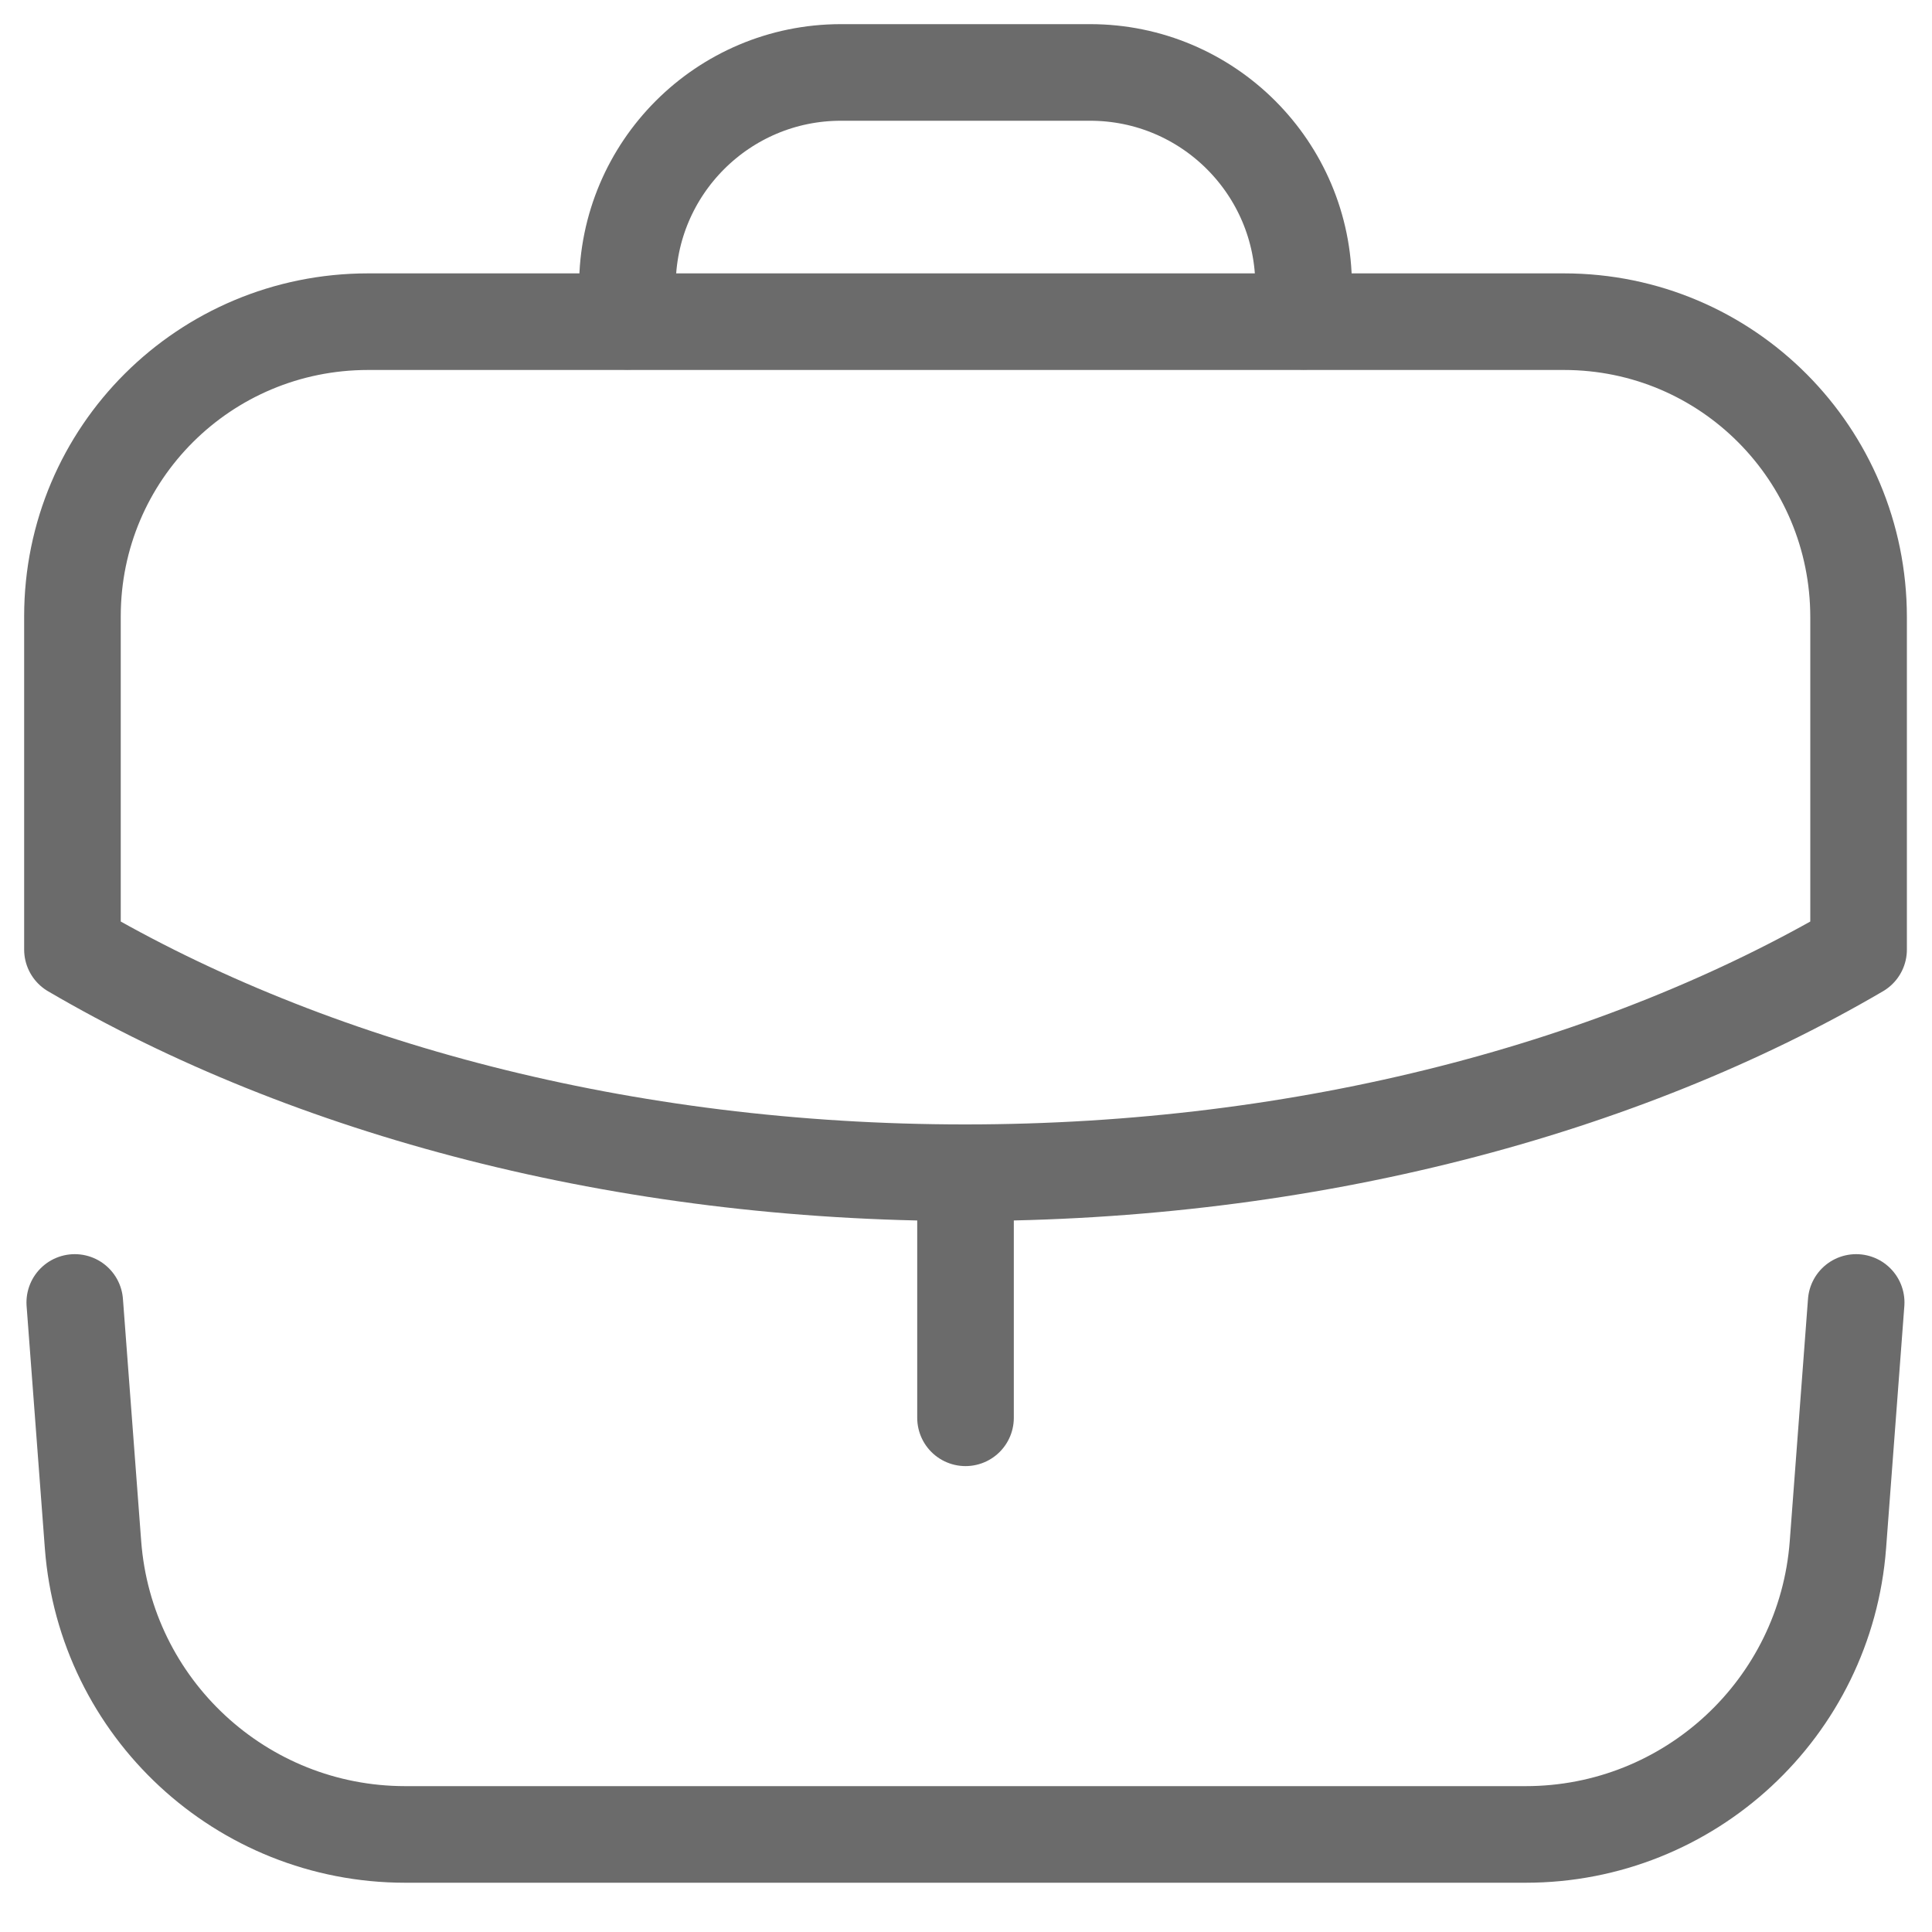 <svg width="20" height="20" viewBox="0 0 20 20" fill="none" xmlns="http://www.w3.org/2000/svg">
<g id="Work">
<path id="Stroke 1" d="M9.995 14.677V12.14" stroke="#6B6B6B" stroke-linecap="round" stroke-linejoin="round"/>
<g id="Group 8">
<path id="Stroke 2" fill-rule="evenodd" clip-rule="evenodd" d="M16.19 3.33C17.88 3.33 19.24 4.7 19.24 6.39V9.83C16.78 11.27 13.53 12.14 9.99 12.14C6.45 12.14 3.21 11.27 0.75 9.83V6.38C0.75 4.69 2.12 3.33 3.81 3.33H16.19Z" stroke="#6B6B6B" stroke-linecap="round" stroke-linejoin="round"/>
<path id="Stroke 4" d="M13.495 3.326V2.96C13.495 1.74 12.505 0.75 11.285 0.75H8.705C7.485 0.75 6.495 1.74 6.495 2.96V3.326" stroke="#6B6B6B" stroke-linecap="round" stroke-linejoin="round"/>
<path id="Stroke 6" d="M0.774 13.483L0.963 15.992C1.091 17.683 2.5 18.99 4.195 18.99H15.794C17.489 18.99 18.898 17.683 19.026 15.992L19.215 13.483" stroke="#6B6B6B" stroke-linecap="round" stroke-linejoin="round"/>
</g>
</g>
</svg>
